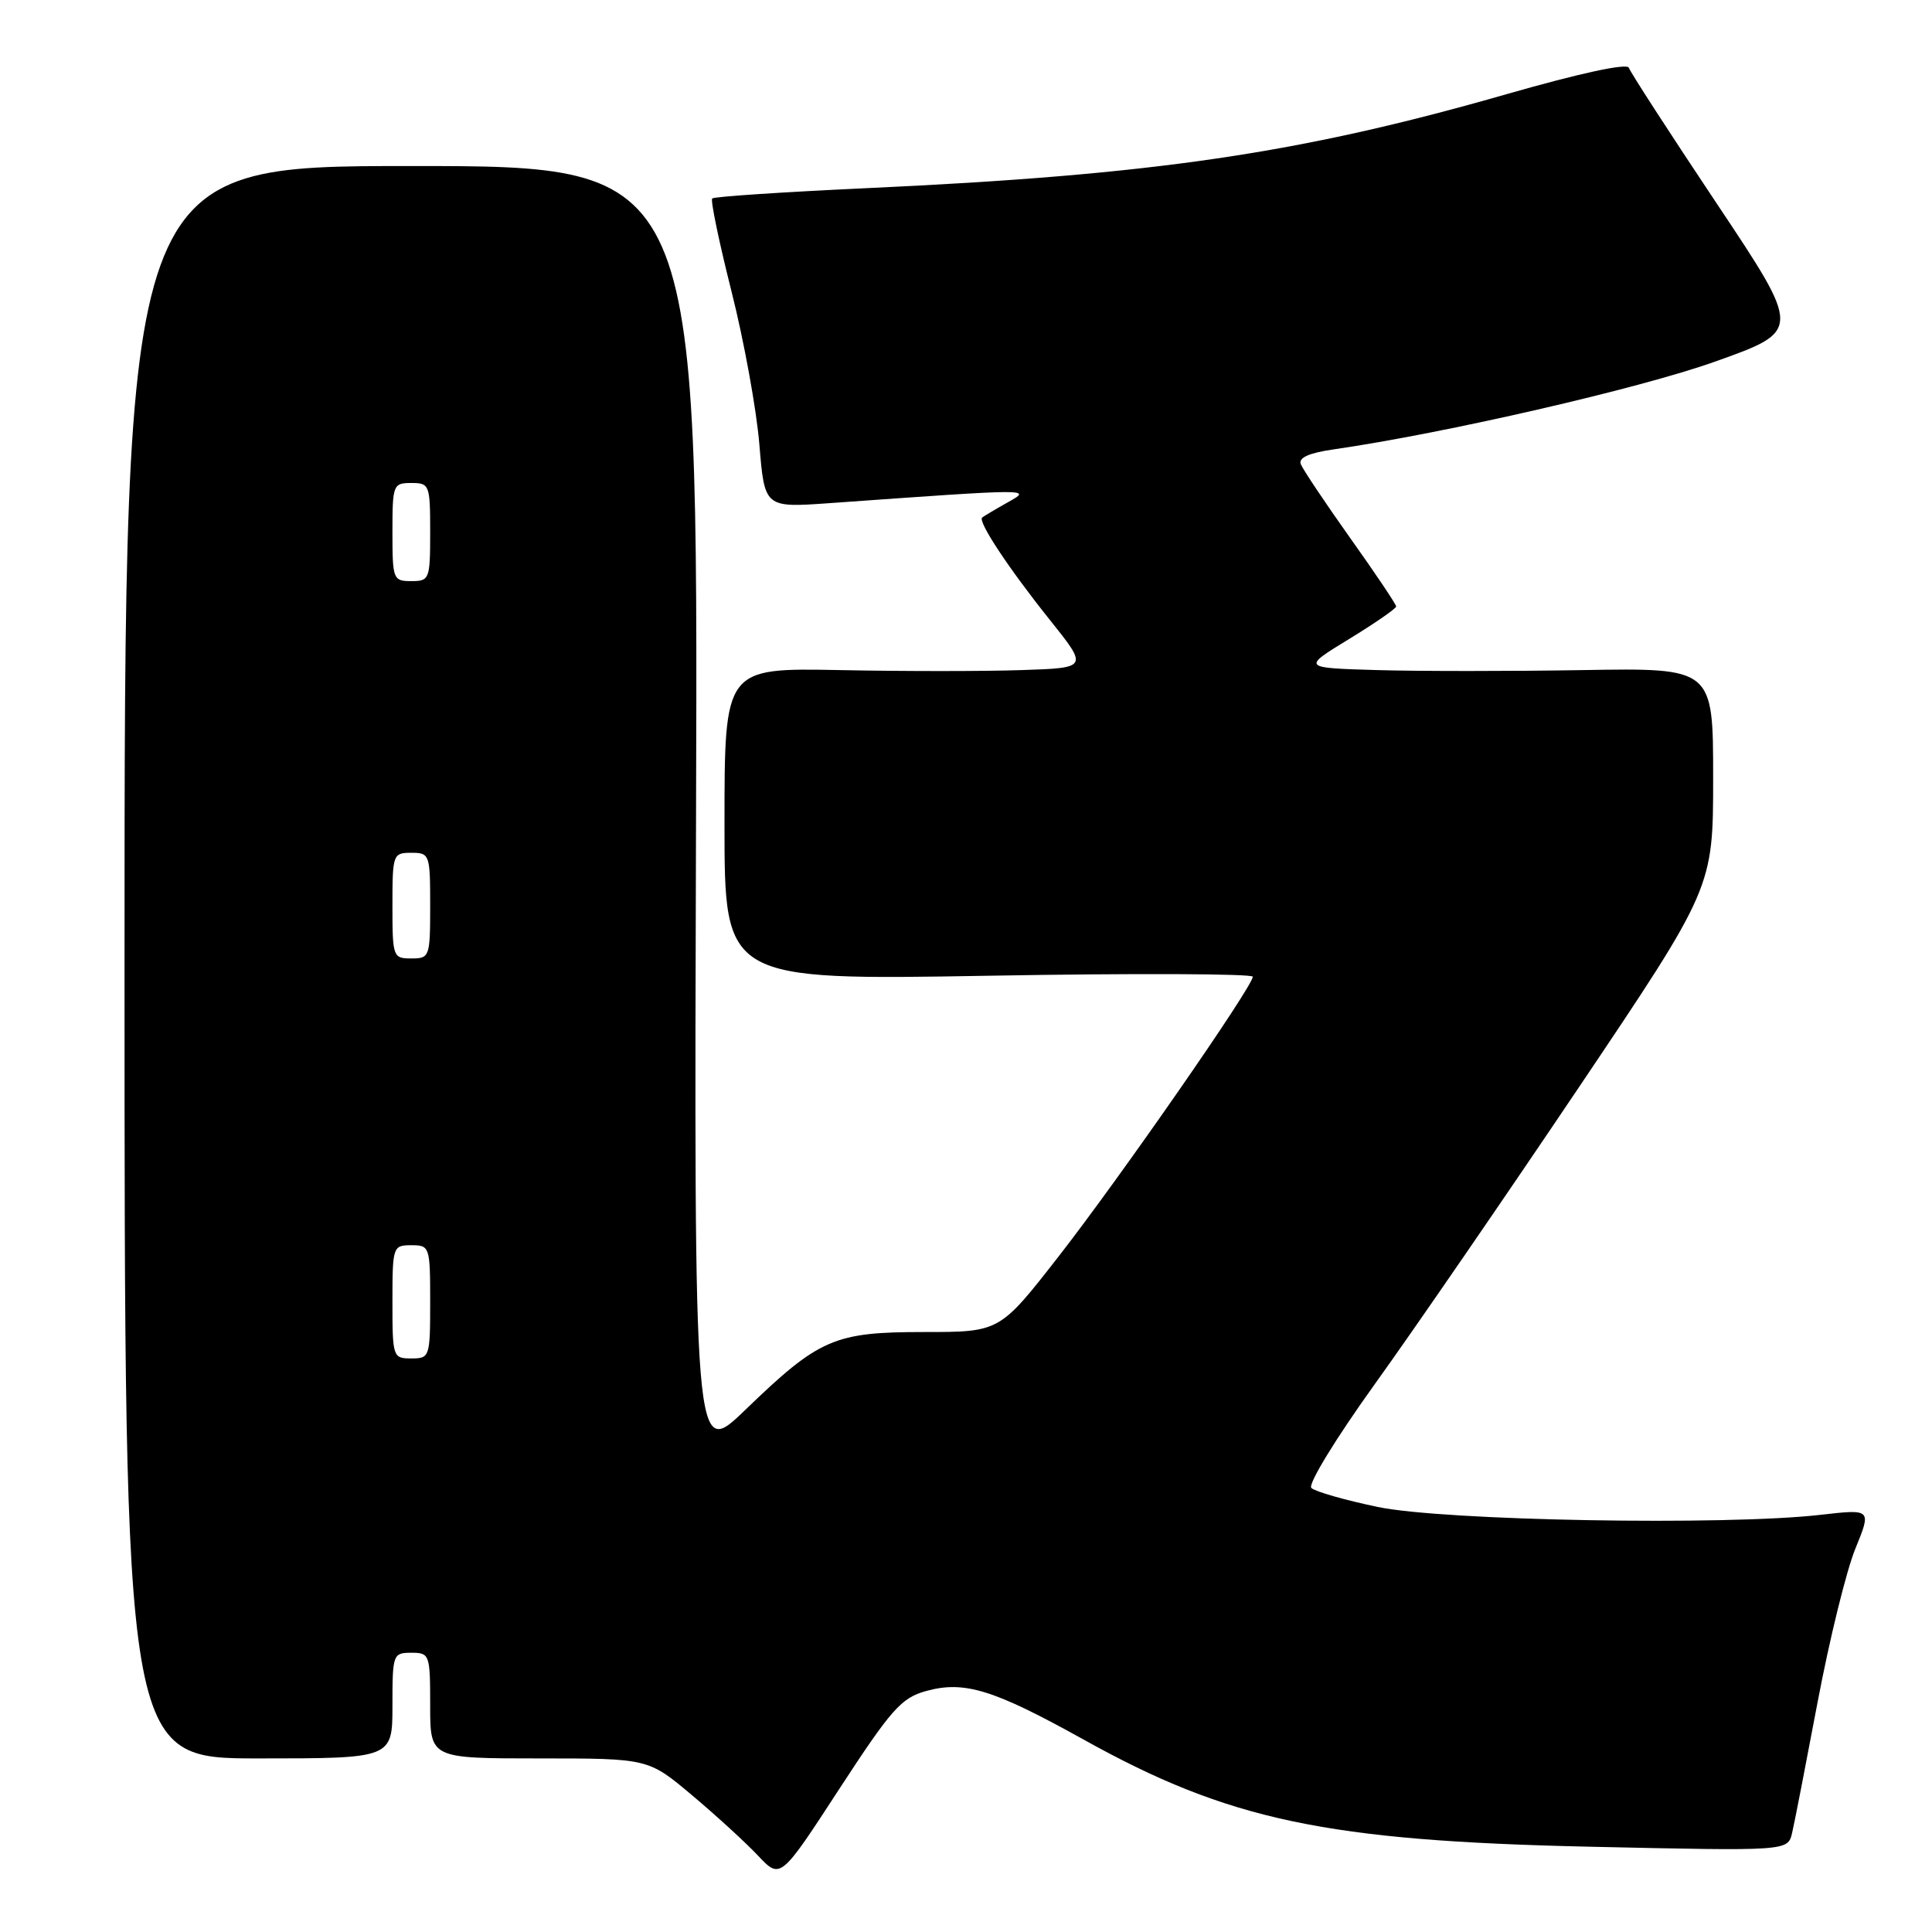 <?xml version="1.0" encoding="UTF-8" standalone="no"?>
<!DOCTYPE svg PUBLIC "-//W3C//DTD SVG 1.1//EN" "http://www.w3.org/Graphics/SVG/1.1/DTD/svg11.dtd" >
<svg xmlns="http://www.w3.org/2000/svg" xmlns:xlink="http://www.w3.org/1999/xlink" version="1.1" viewBox="0 0 256 256">
 <g >
 <path fill="currentColor"
d=" M 122.71 224.07 C 127.78 222.67 131.61 223.85 143.58 230.50 C 162.81 241.20 175.74 243.93 210.70 244.70 C 236.89 245.28 236.89 245.28 237.46 242.89 C 237.77 241.58 239.29 233.75 240.85 225.50 C 242.41 217.25 244.65 208.13 245.84 205.22 C 247.99 199.95 247.99 199.95 241.25 200.72 C 228.69 202.17 191.30 201.51 182.56 199.68 C 178.20 198.77 174.24 197.64 173.76 197.16 C 173.28 196.68 176.98 190.63 182.17 183.40 C 187.27 176.31 199.44 158.60 209.22 144.06 C 227.00 117.62 227.00 117.62 227.00 103.06 C 227.00 88.50 227.00 88.50 209.75 88.79 C 200.26 88.95 188.00 88.95 182.50 88.79 C 172.50 88.50 172.50 88.50 178.75 84.68 C 182.19 82.58 185.00 80.63 185.00 80.36 C 185.00 80.09 182.27 76.01 178.92 71.31 C 175.58 66.61 172.63 62.19 172.36 61.50 C 172.04 60.65 173.43 60.02 176.69 59.55 C 191.43 57.42 217.23 51.49 227.24 47.92 C 238.73 43.83 238.73 43.83 227.45 26.93 C 221.25 17.64 216.02 9.56 215.83 8.98 C 215.61 8.34 209.35 9.69 199.62 12.48 C 172.19 20.35 152.89 23.19 114.66 24.94 C 103.74 25.45 94.61 26.05 94.37 26.30 C 94.13 26.54 95.28 32.08 96.93 38.62 C 98.58 45.15 100.24 54.27 100.62 58.89 C 101.31 67.28 101.31 67.28 109.91 66.67 C 137.09 64.73 136.79 64.73 133.50 66.58 C 131.85 67.51 130.34 68.41 130.14 68.58 C 129.54 69.10 133.67 75.34 139.11 82.14 C 144.20 88.50 144.20 88.50 135.35 88.79 C 130.48 88.96 119.64 88.96 111.25 88.79 C 96.00 88.50 96.00 88.50 96.00 109.20 C 96.00 129.89 96.00 129.89 131.00 129.29 C 150.25 128.95 166.00 129.02 166.00 129.42 C 166.00 130.71 148.39 156.07 140.26 166.50 C 132.46 176.50 132.46 176.50 122.48 176.50 C 110.52 176.50 108.56 177.35 98.73 186.84 C 91.96 193.37 91.96 193.37 92.23 107.69 C 92.50 22.00 92.50 22.00 54.50 22.00 C 16.50 22.00 16.50 22.00 16.50 127.50 C 16.50 233.00 16.50 233.00 34.25 233.00 C 52.00 233.00 52.00 233.00 52.00 226.00 C 52.00 219.20 52.07 219.00 54.50 219.00 C 56.93 219.00 57.00 219.20 57.00 226.00 C 57.00 233.00 57.00 233.00 71.45 233.00 C 85.90 233.00 85.90 233.00 91.70 237.88 C 94.89 240.56 98.83 244.17 100.45 245.89 C 103.41 249.03 103.41 249.03 111.20 237.06 C 118.11 226.46 119.42 224.98 122.71 224.07 Z  M 52.00 172.50 C 52.00 165.17 52.06 165.00 54.50 165.00 C 56.94 165.00 57.00 165.17 57.00 172.50 C 57.00 179.83 56.94 180.00 54.50 180.00 C 52.06 180.00 52.00 179.83 52.00 172.50 Z  M 52.00 120.00 C 52.00 113.20 52.07 113.00 54.50 113.00 C 56.93 113.00 57.00 113.20 57.00 120.00 C 57.00 126.80 56.93 127.00 54.50 127.00 C 52.07 127.00 52.00 126.80 52.00 120.00 Z  M 52.00 70.50 C 52.00 64.23 52.09 64.00 54.50 64.00 C 56.91 64.00 57.00 64.23 57.00 70.50 C 57.00 76.77 56.91 77.00 54.50 77.00 C 52.09 77.00 52.00 76.77 52.00 70.50 Z "/>
</g>
</svg>